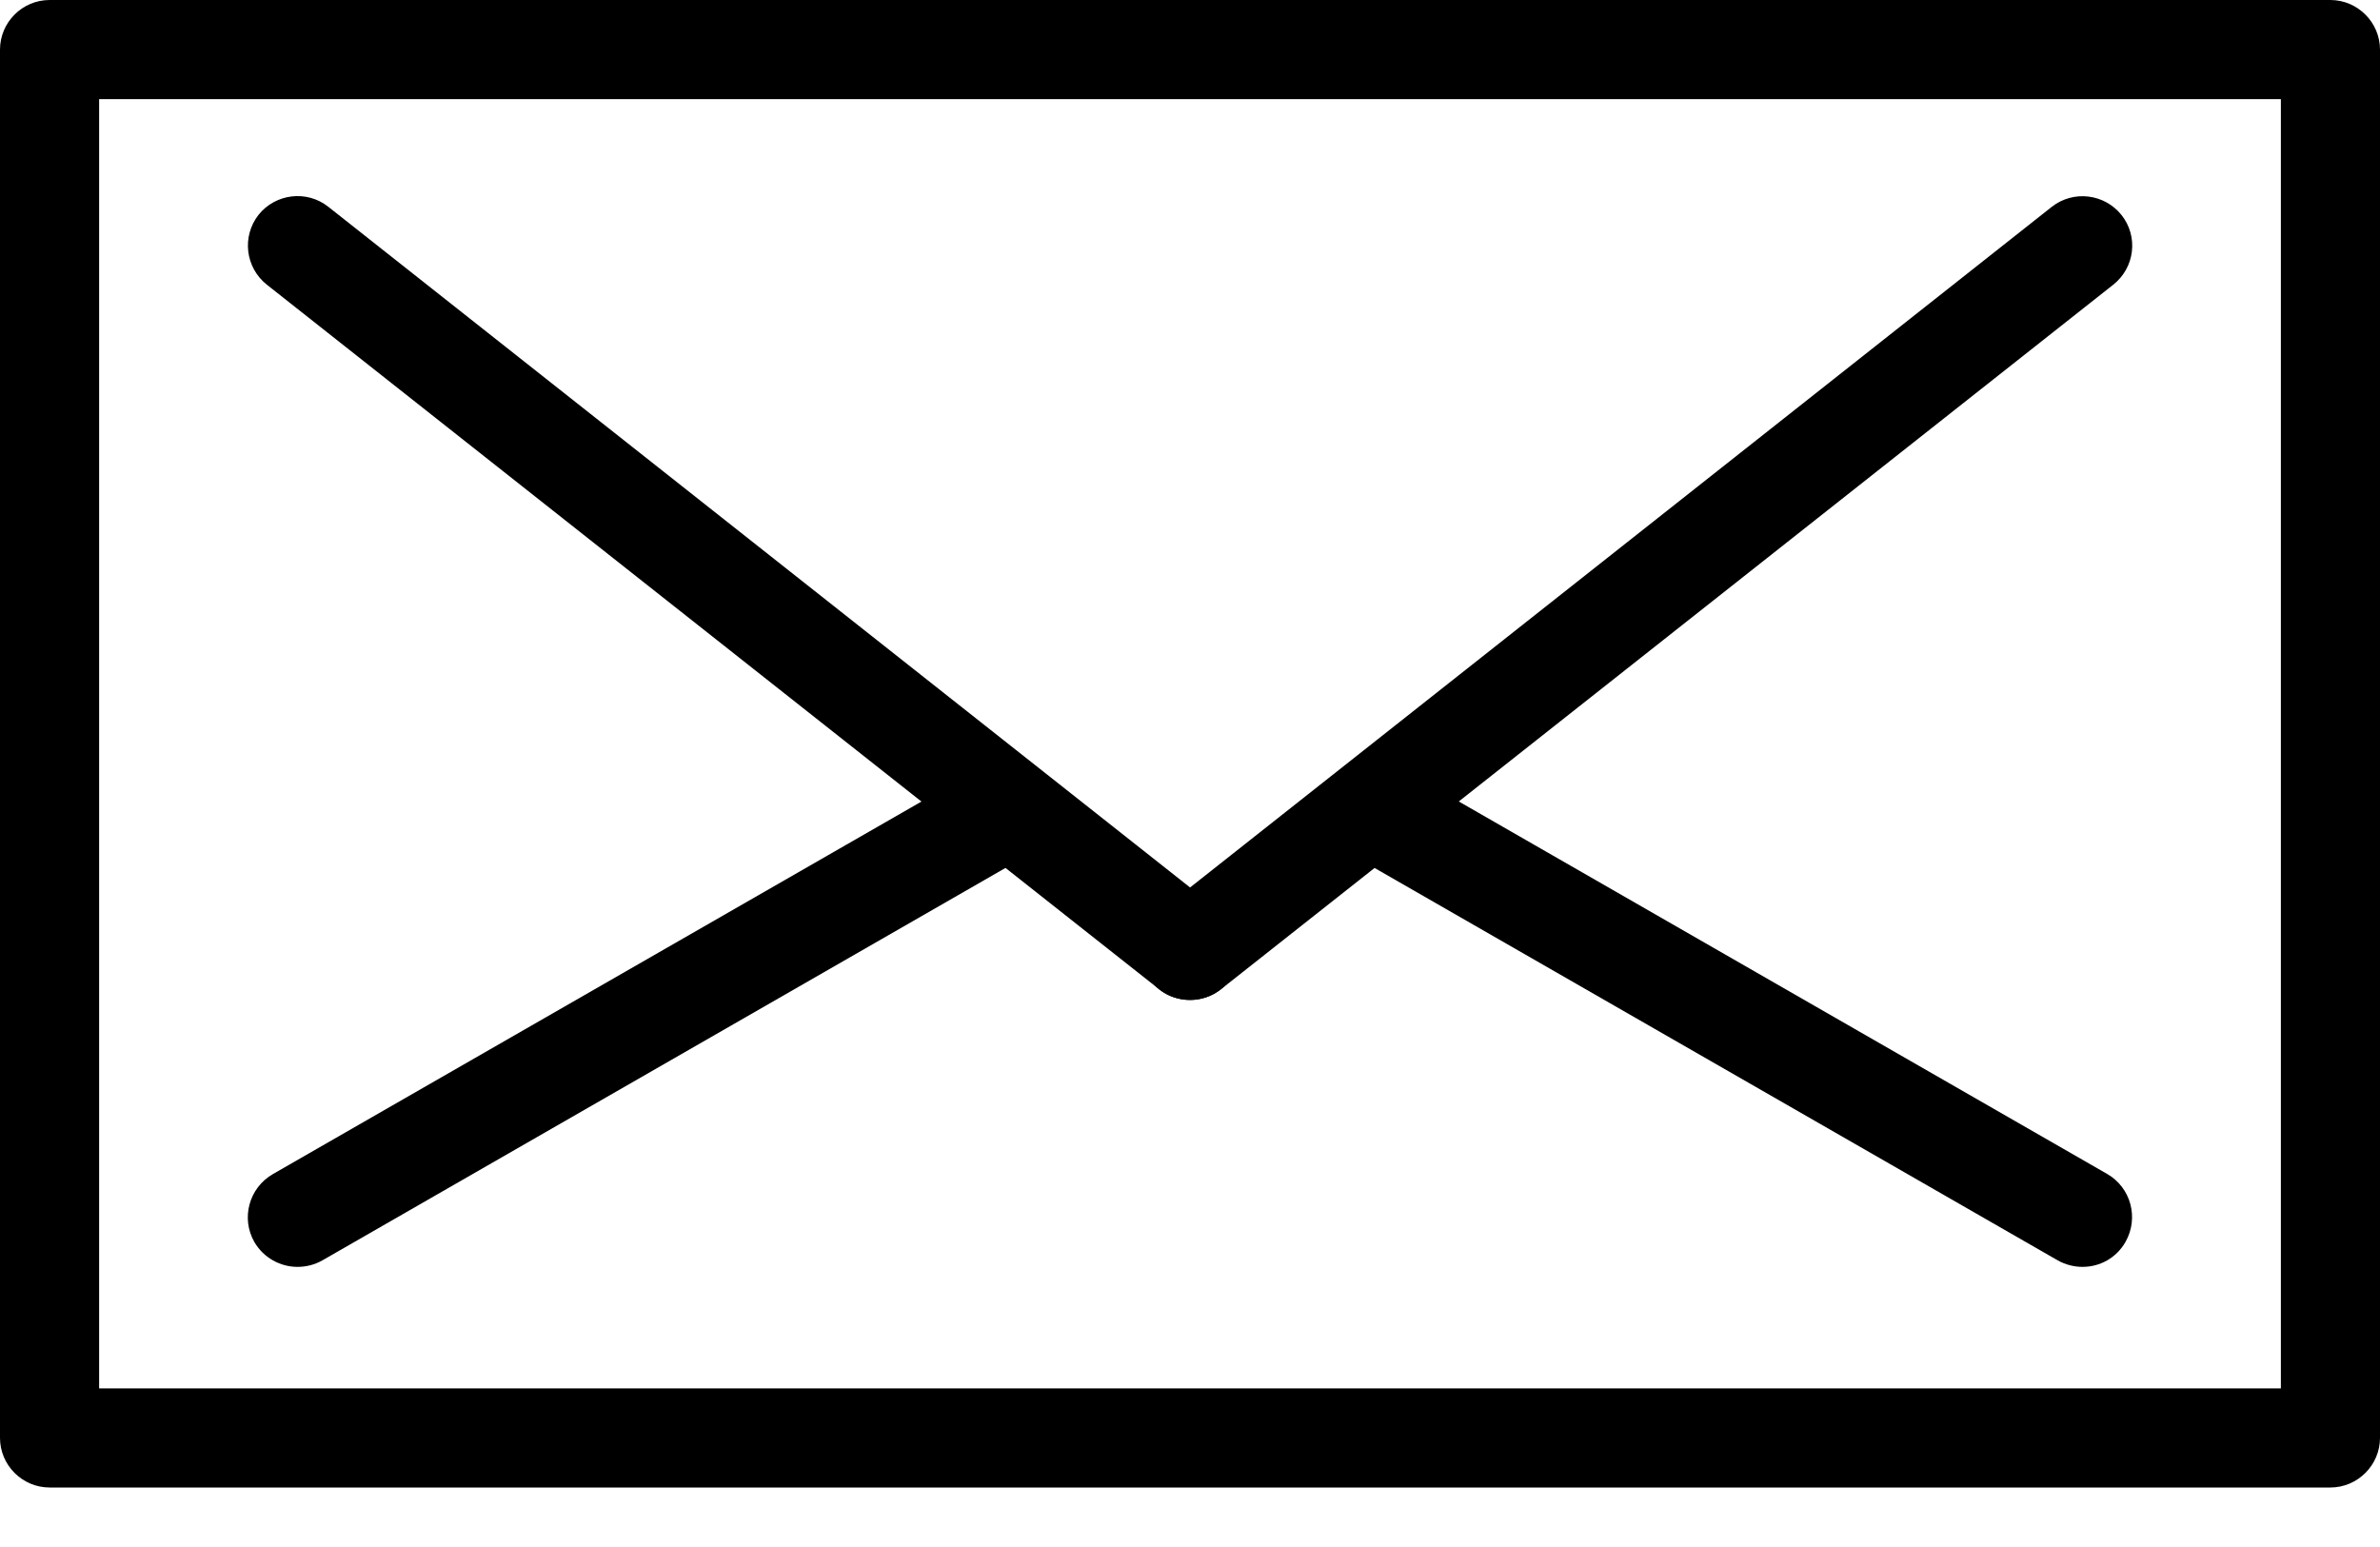 <?xml version="1.0" encoding="UTF-8" standalone="no"?>
<svg width="20px" height="13px" viewBox="0 0 20 13" version="1.1" xmlns="http://www.w3.org/2000/svg" xmlns:xlink="http://www.w3.org/1999/xlink">
    <!-- Generator: Sketch 47.1 (45422) - http://www.bohemiancoding.com/sketch -->
    <title>email copy</title>
    <desc>Created with Sketch.</desc>
    <defs></defs>
    <g id="Symbols" stroke="none" stroke-width="1" fill="none" fill-rule="evenodd">
        <g id="Footer" transform="translate(-646, -128)" fill-rule="nonzero" fill="#000000">
            <g id="email-copy" transform="translate(646, 128)">
                <path d="M19.583,12.5 L0.417,12.5 C0.187,12.5 0,12.312 0,12.083 L0,0.417 C0,0.188 0.187,0 0.417,0 L19.583,0 C19.812,0 20,0.188 20,0.417 L20,12.083 C20,12.312 19.812,12.5 19.583,12.5 Z M0.833,11.667 L19.167,11.667 L19.167,0.833 L0.833,0.833 L0.833,11.667 Z" id="Shape"></path>
                <path d="M10,8.403 C9.91,8.403 9.818,8.374 9.742,8.314 L2.242,2.392 C2.061,2.248 2.031,1.987 2.172,1.806 C2.315,1.626 2.578,1.595 2.758,1.737 L10.258,7.661 C10.439,7.804 10.468,8.064 10.328,8.245 C10.244,8.35 10.123,8.403 10,8.403 L10,8.403 Z" id="Shape"></path>
                <path d="M10,8.403 C9.877,8.403 9.755,8.35 9.672,8.246 C9.53,8.064 9.561,7.805 9.742,7.662 L17.242,1.738 C17.423,1.596 17.684,1.627 17.828,1.807 C17.971,1.988 17.94,2.248 17.759,2.392 L10.259,8.314 C10.182,8.374 10.091,8.403 10,8.403 L10,8.403 Z" id="Shape"></path>
                <path d="M2.5,10.646 C2.356,10.646 2.215,10.57 2.138,10.438 C2.023,10.238 2.092,9.983 2.292,9.867 L8.126,6.516 C8.326,6.4 8.58,6.469 8.695,6.671 C8.81,6.87 8.741,7.125 8.541,7.241 L2.708,10.592 C2.642,10.629 2.571,10.646 2.5,10.646 Z" id="Shape"></path>
                <path d="M17.5,10.646 C17.43,10.646 17.358,10.628 17.293,10.592 L11.459,7.241 C11.26,7.124 11.192,6.872 11.305,6.67 C11.419,6.47 11.672,6.401 11.874,6.514 L17.707,9.865 C17.907,9.98 17.975,10.234 17.862,10.435 C17.784,10.573 17.644,10.646 17.5,10.646 Z" id="Shape"></path>
            </g>
        </g>
    </g>
</svg>